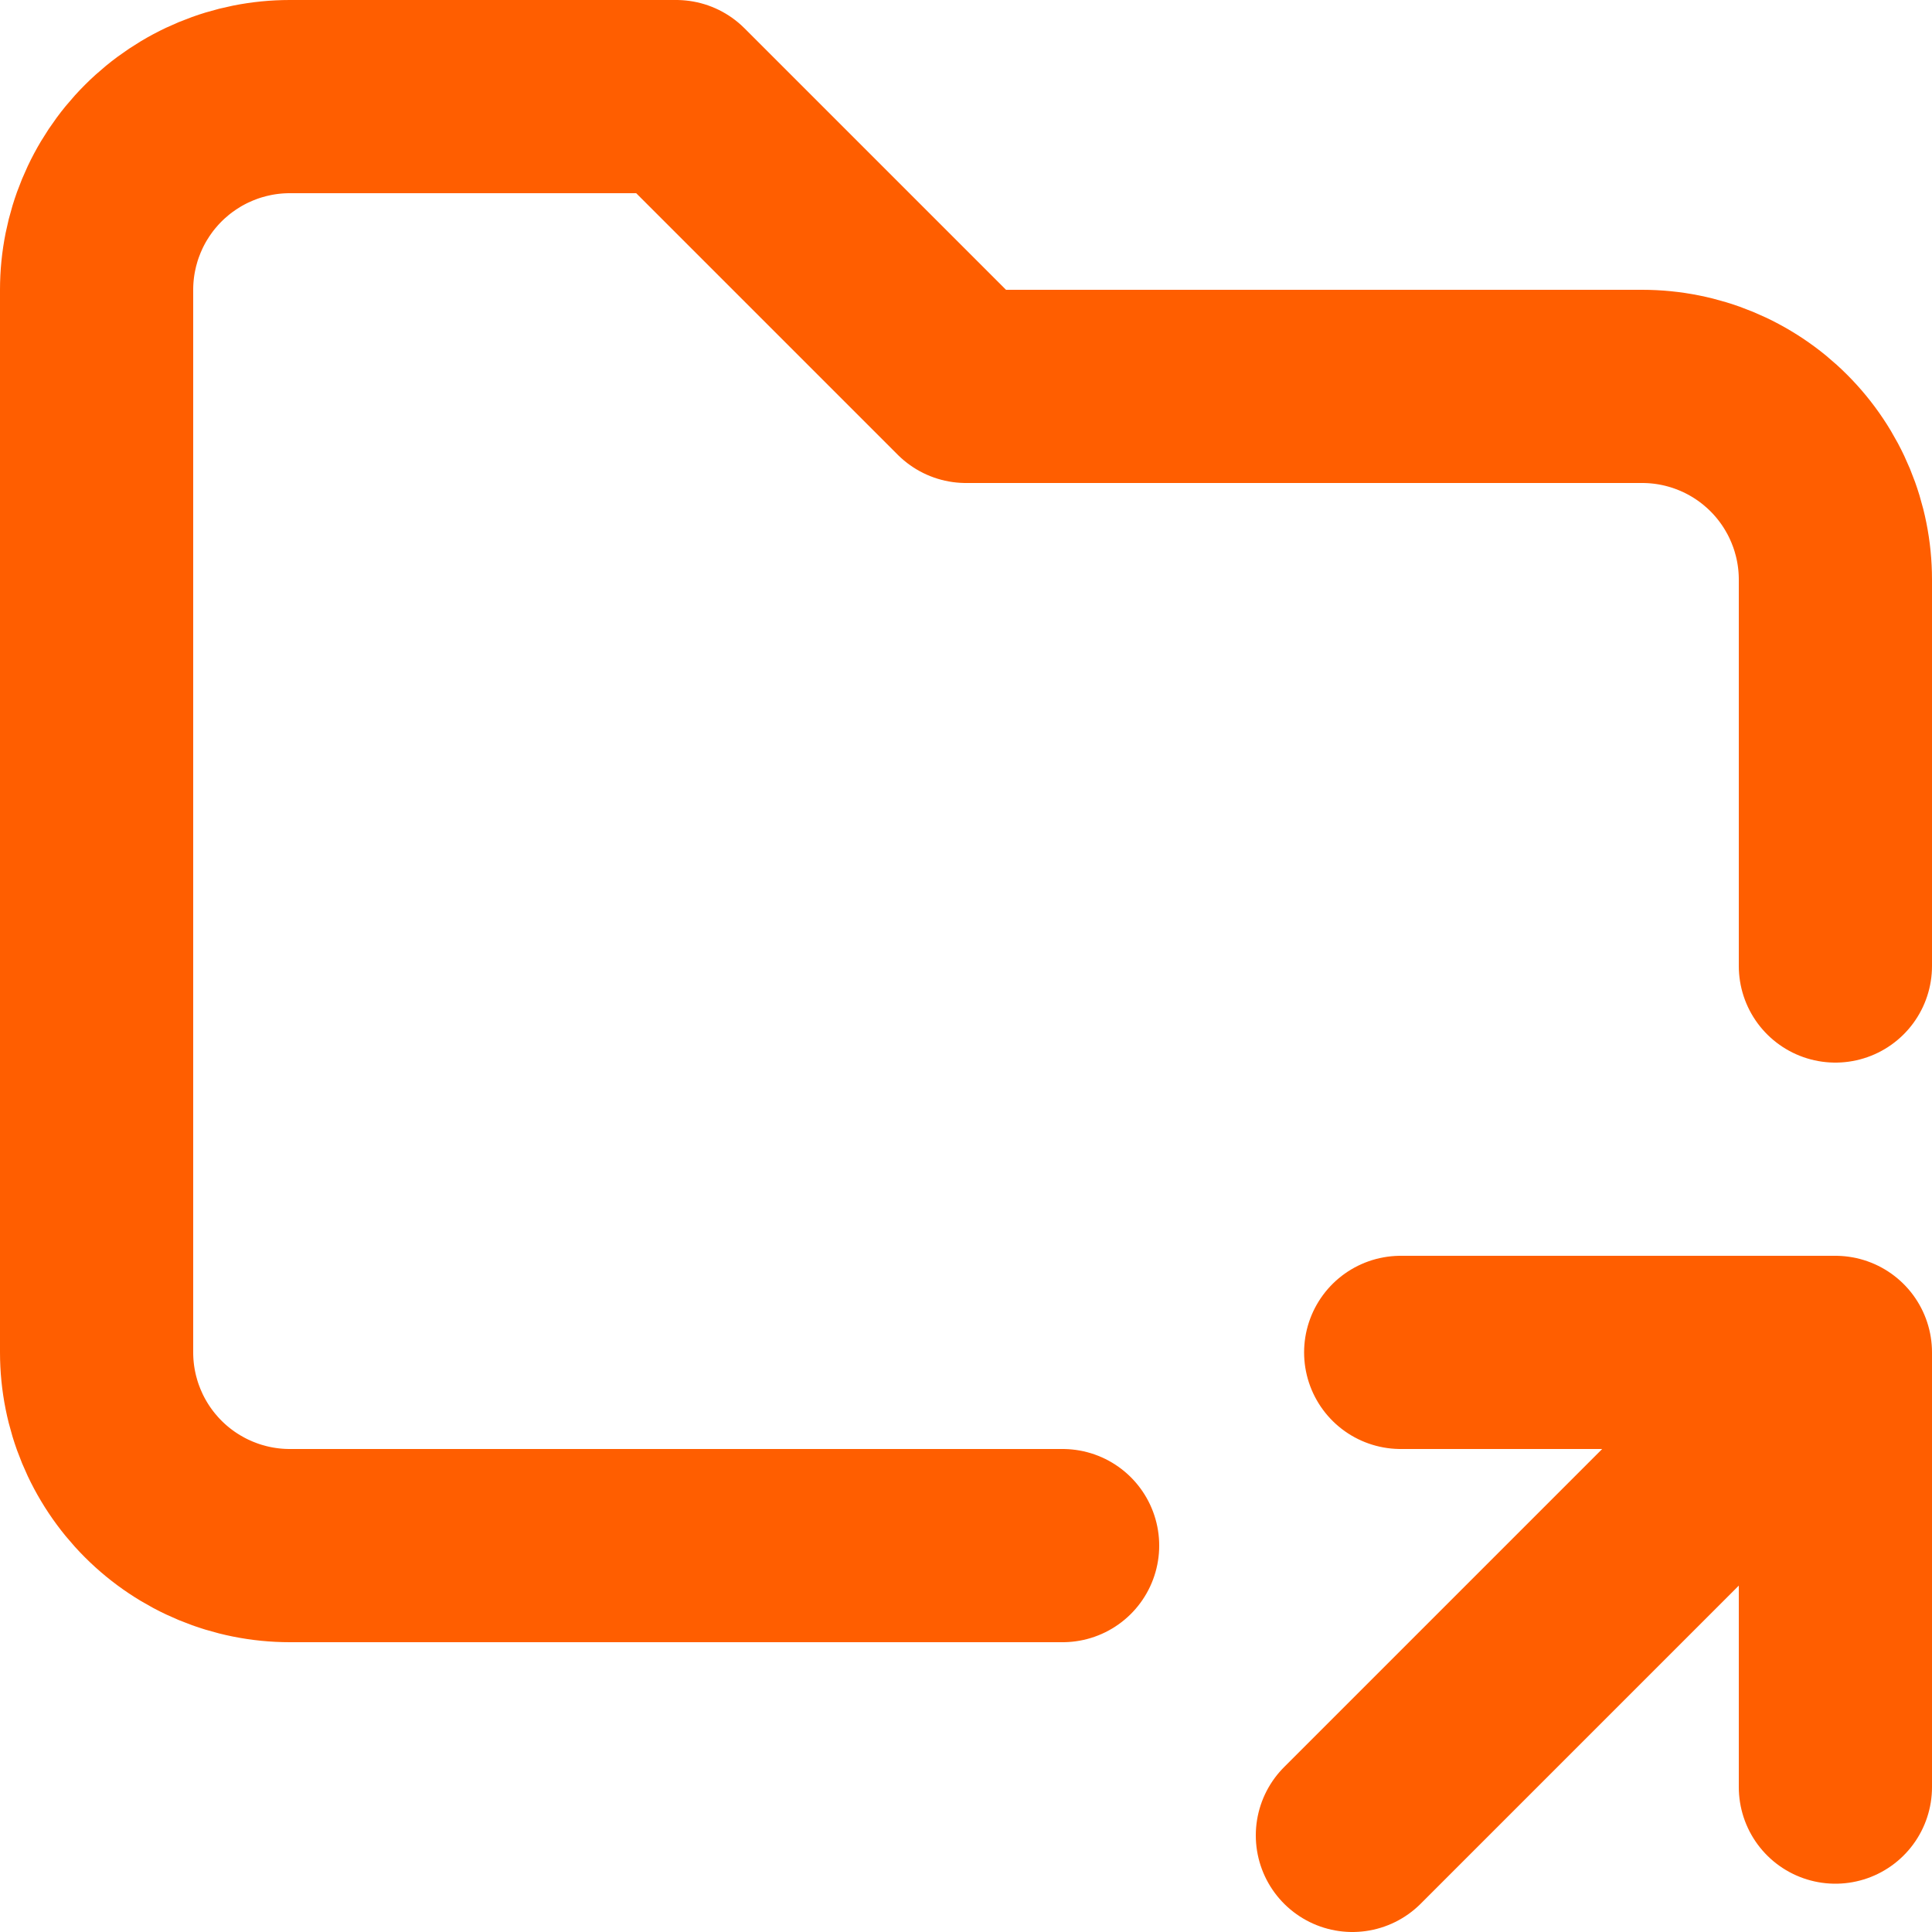 <svg width="20" height="20" viewBox="0 0 20 20" fill="none" xmlns="http://www.w3.org/2000/svg">
<path d="M11 16H3C2.47 16 1.961 15.789 1.586 15.414C1.211 15.039 1 14.53 1 14V3C1 2.47 1.211 1.961 1.586 1.586C1.961 1.211 2.47 1 3 1H7L10 4H17C17.53 4 18.039 4.211 18.414 4.586C18.789 4.961 19 5.47 19 6V10M14 19L19 14M19 14V18.5M19 14H14.5" stroke="#FF5E00" stroke-width="2" stroke-linecap="round" stroke-linejoin="round"/>
</svg>
